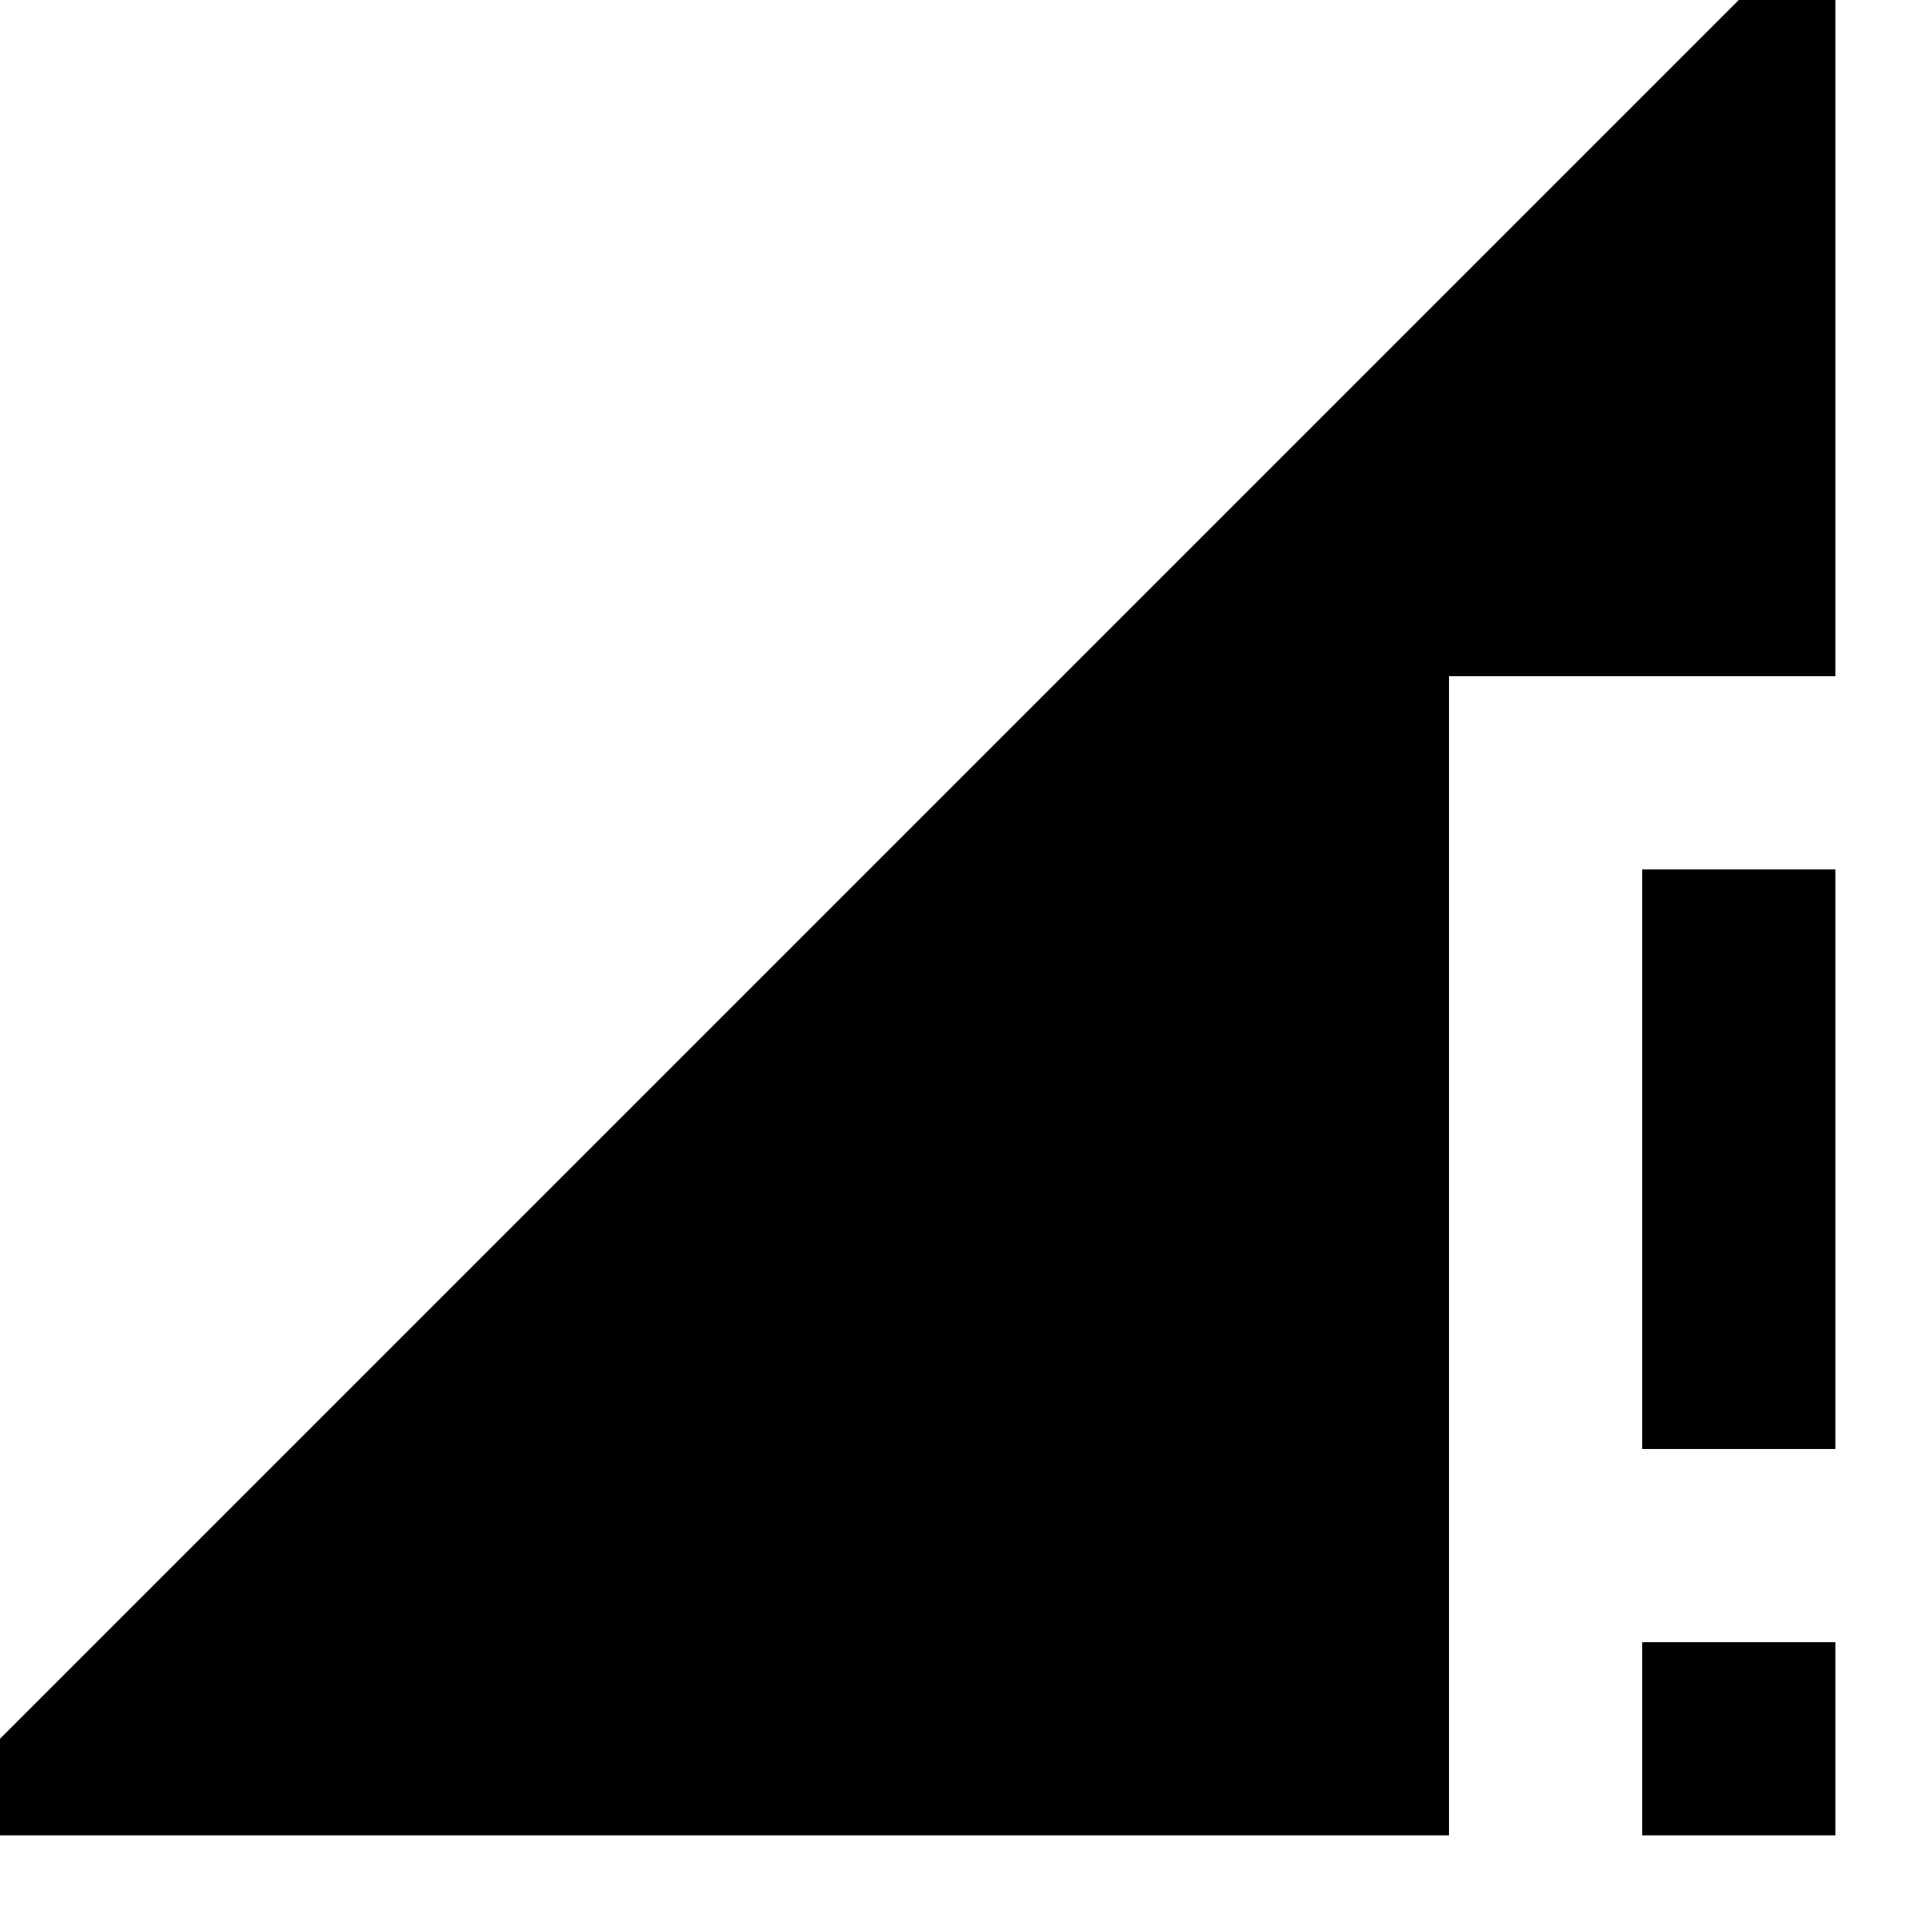<?xml version="1.0" encoding="UTF-8"?><!DOCTYPE svg PUBLIC "-//W3C//DTD SVG 1.1//EN" "http://www.w3.org/Graphics/SVG/1.1/DTD/svg11.dtd"><svg xmlns="http://www.w3.org/2000/svg" xmlns:xlink="http://www.w3.org/1999/xlink" version="1.1" id="mdi-network-strength-4-alert" width="24" height="24" viewBox="2 2 20 20"><path d="M19 17H21V11H19M19 21H21V19H19M1 21H17V9H21V1" /></svg>